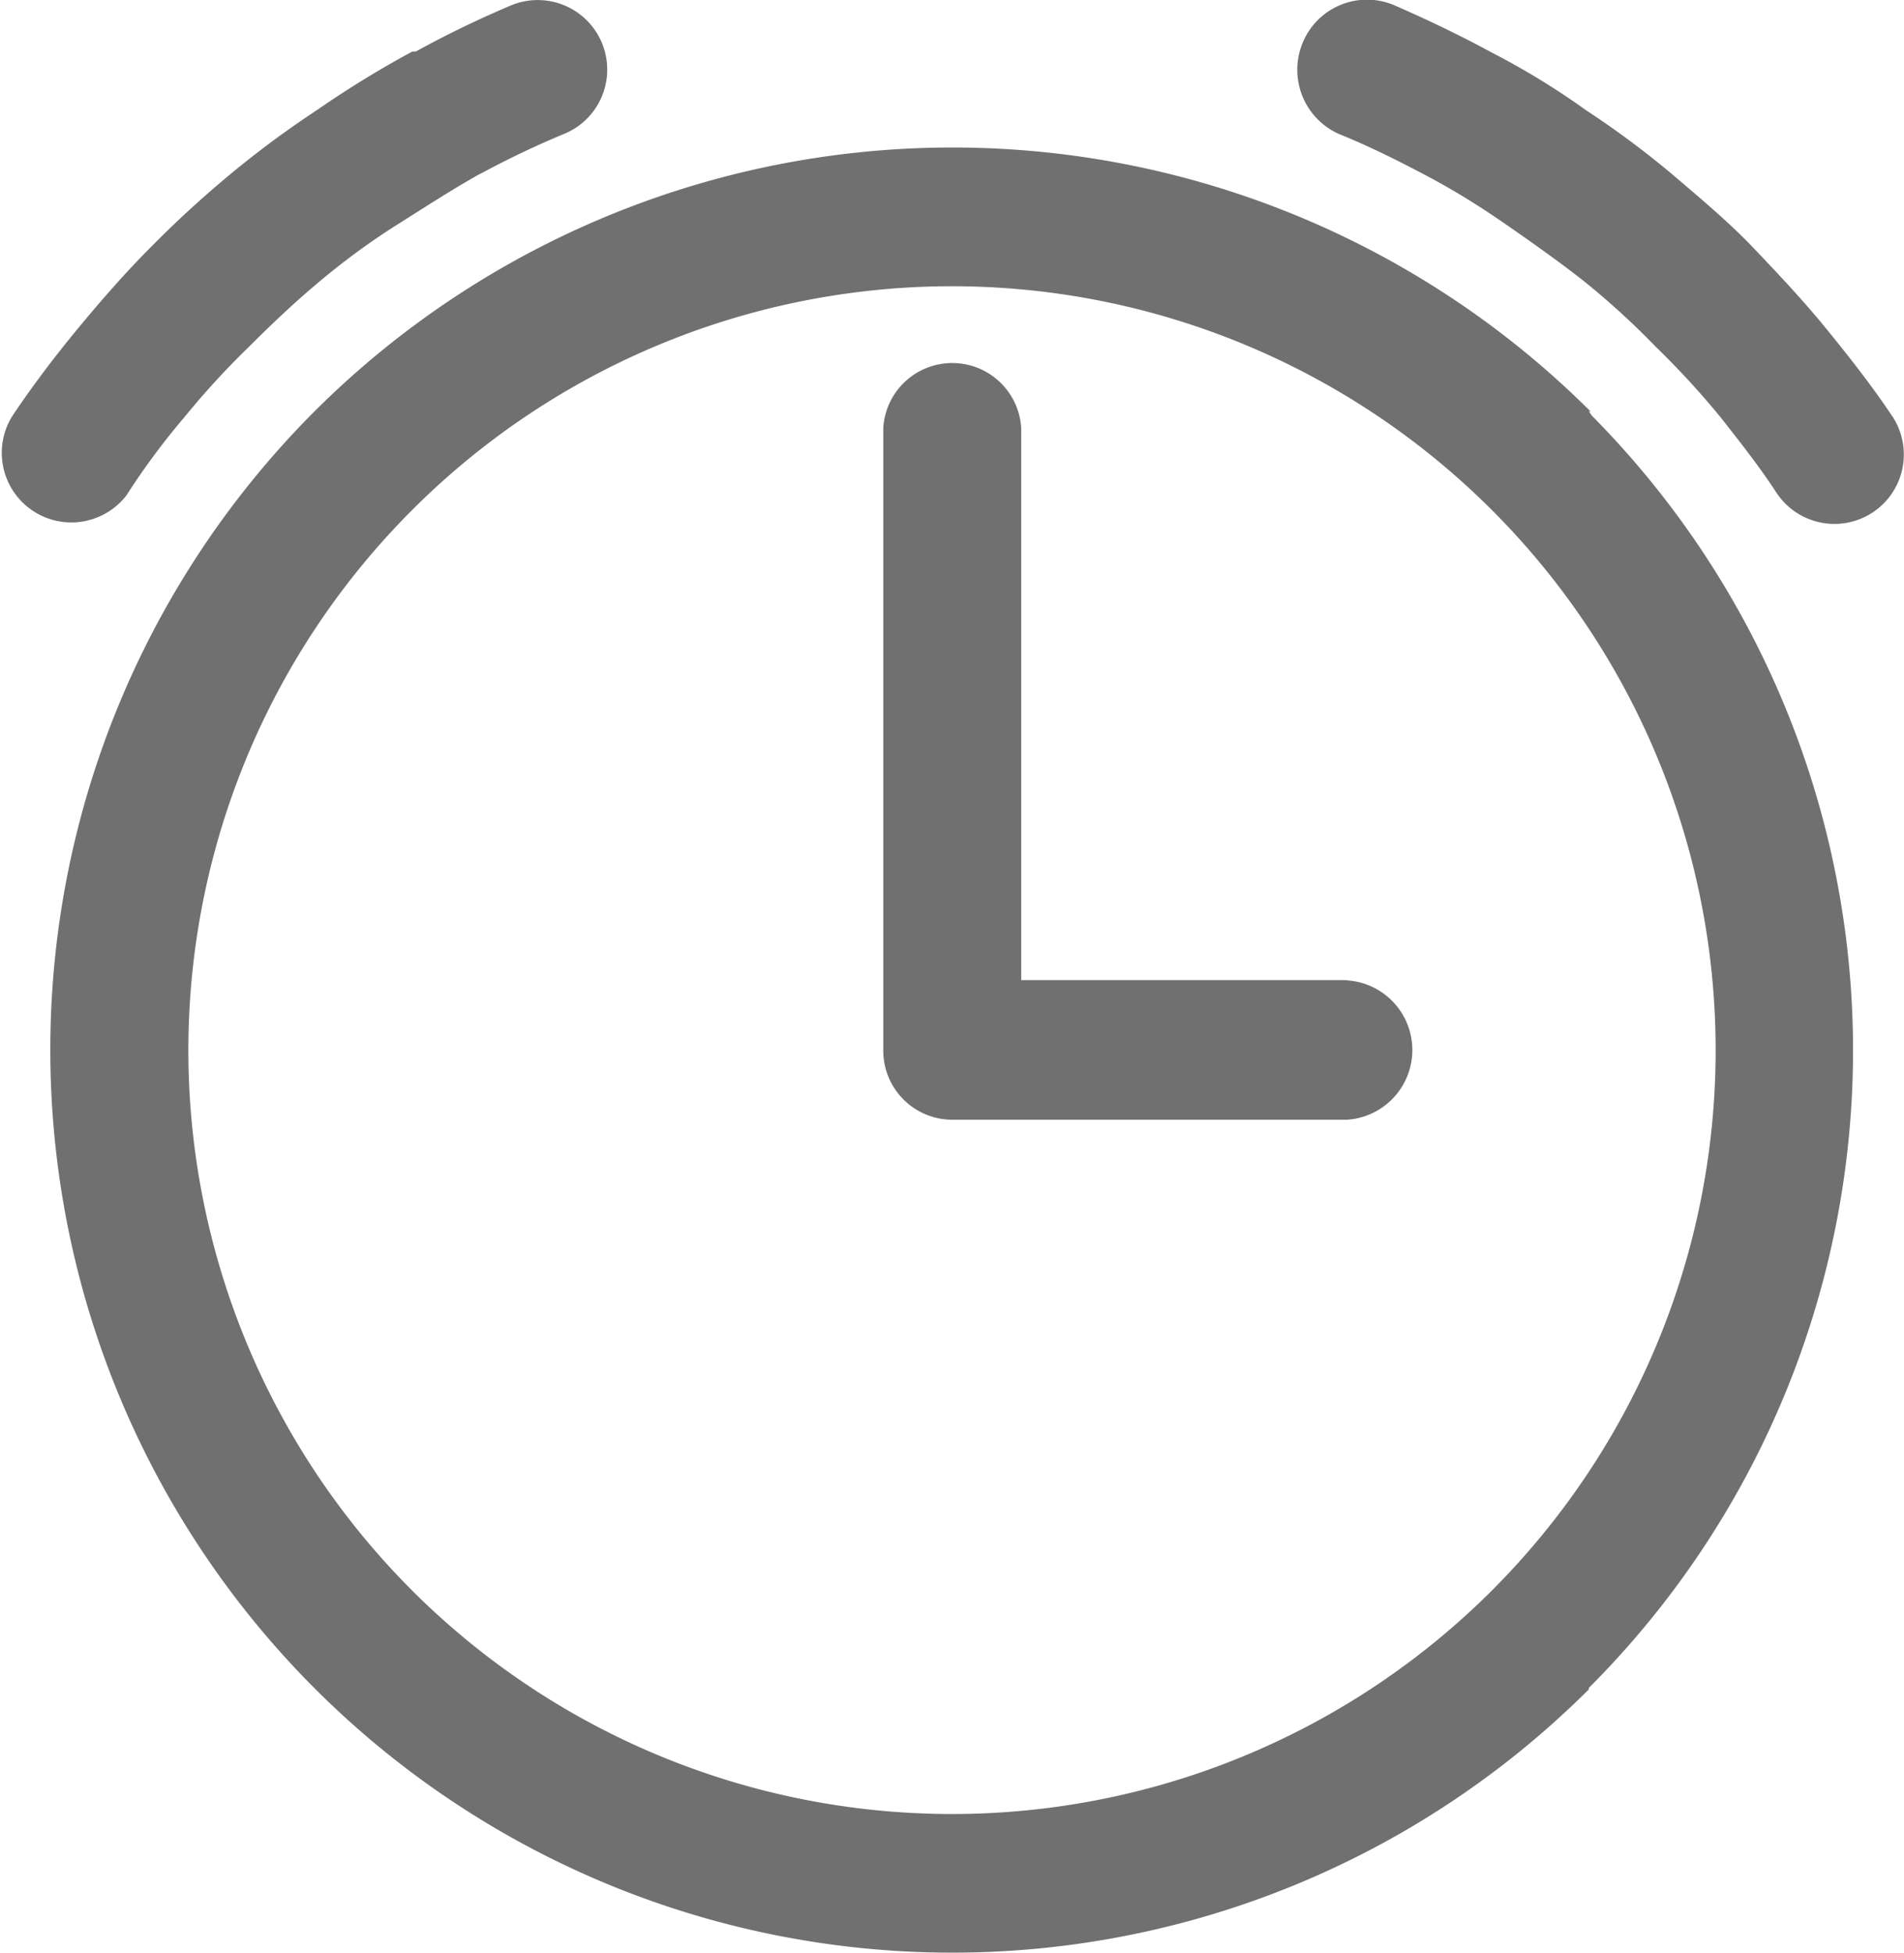 <svg id="图层_1" data-name="图层 1" xmlns="http://www.w3.org/2000/svg" viewBox="0 0 77.99 80"><defs><style>.cls-1{fill:#717071;}</style></defs><path class="cls-1" d="M88.25,77.39H74.92V54.78a2.83,2.83,0,0,0-5.65,0V80.26a2.83,2.83,0,0,0,2.83,2.85H88.25a2.86,2.86,0,0,0,0-5.71Zm10-23.28h0a37,37,0,0,0-52.29,0l0,0a37,37,0,0,0,0,52.27h0a36.92,36.92,0,0,0,52.21.06l0-.06h0a36.92,36.92,0,0,0,.12-52.11l-.12-.18ZM94.2,102.39h0a31.29,31.29,0,0,1-44.23,0v0a31.29,31.29,0,0,1,0-44.25h0a31.26,31.26,0,0,1,44.23,0l.14.14a31.29,31.29,0,0,1-.14,44.11ZM110.6,54.3h0c-.79-1.19-1.72-2.38-2.69-3.57s-2-2.28-3-3.33-2.14-2-3.31-3h0a37.4,37.4,0,0,0-3.55-2.64,30.81,30.81,0,0,0-3.86-2.36c-1.23-.67-2.6-1.33-4-1.94A2.85,2.85,0,0,0,86.45,39a2.88,2.88,0,0,0,1.49,3.74c1.19.48,2.34,1.05,3.57,1.7s2.3,1.33,3.35,2.06S97,48,98,48.79v0a32.57,32.57,0,0,1,2.91,2.66,34.36,34.36,0,0,1,2.64,2.87c.79,1,1.58,2,2.32,3.13a2.84,2.84,0,1,0,4.72-3.17ZM38.3,57.49h0a29.42,29.42,0,0,1,2.34-3.15,33.42,33.42,0,0,1,2.63-2.87c1-1,1.94-1.88,2.87-2.66s2-1.59,3.19-2.34,2.2-1.41,3.35-2.06l.16-.08a36.78,36.78,0,0,1,3.39-1.61A2.84,2.84,0,0,0,54,37.48a42.88,42.88,0,0,0-3.88,1.88l-.14,0a41.33,41.33,0,0,0-3.88,2.38,40.47,40.47,0,0,0-3.57,2.64,44.07,44.07,0,0,0-3.27,3c-1,1-2,2.14-3,3.35s-1.86,2.36-2.66,3.55a2.85,2.85,0,0,0,4.72,3.19Z" transform="translate(-33.09 -37.25)"/></svg>
